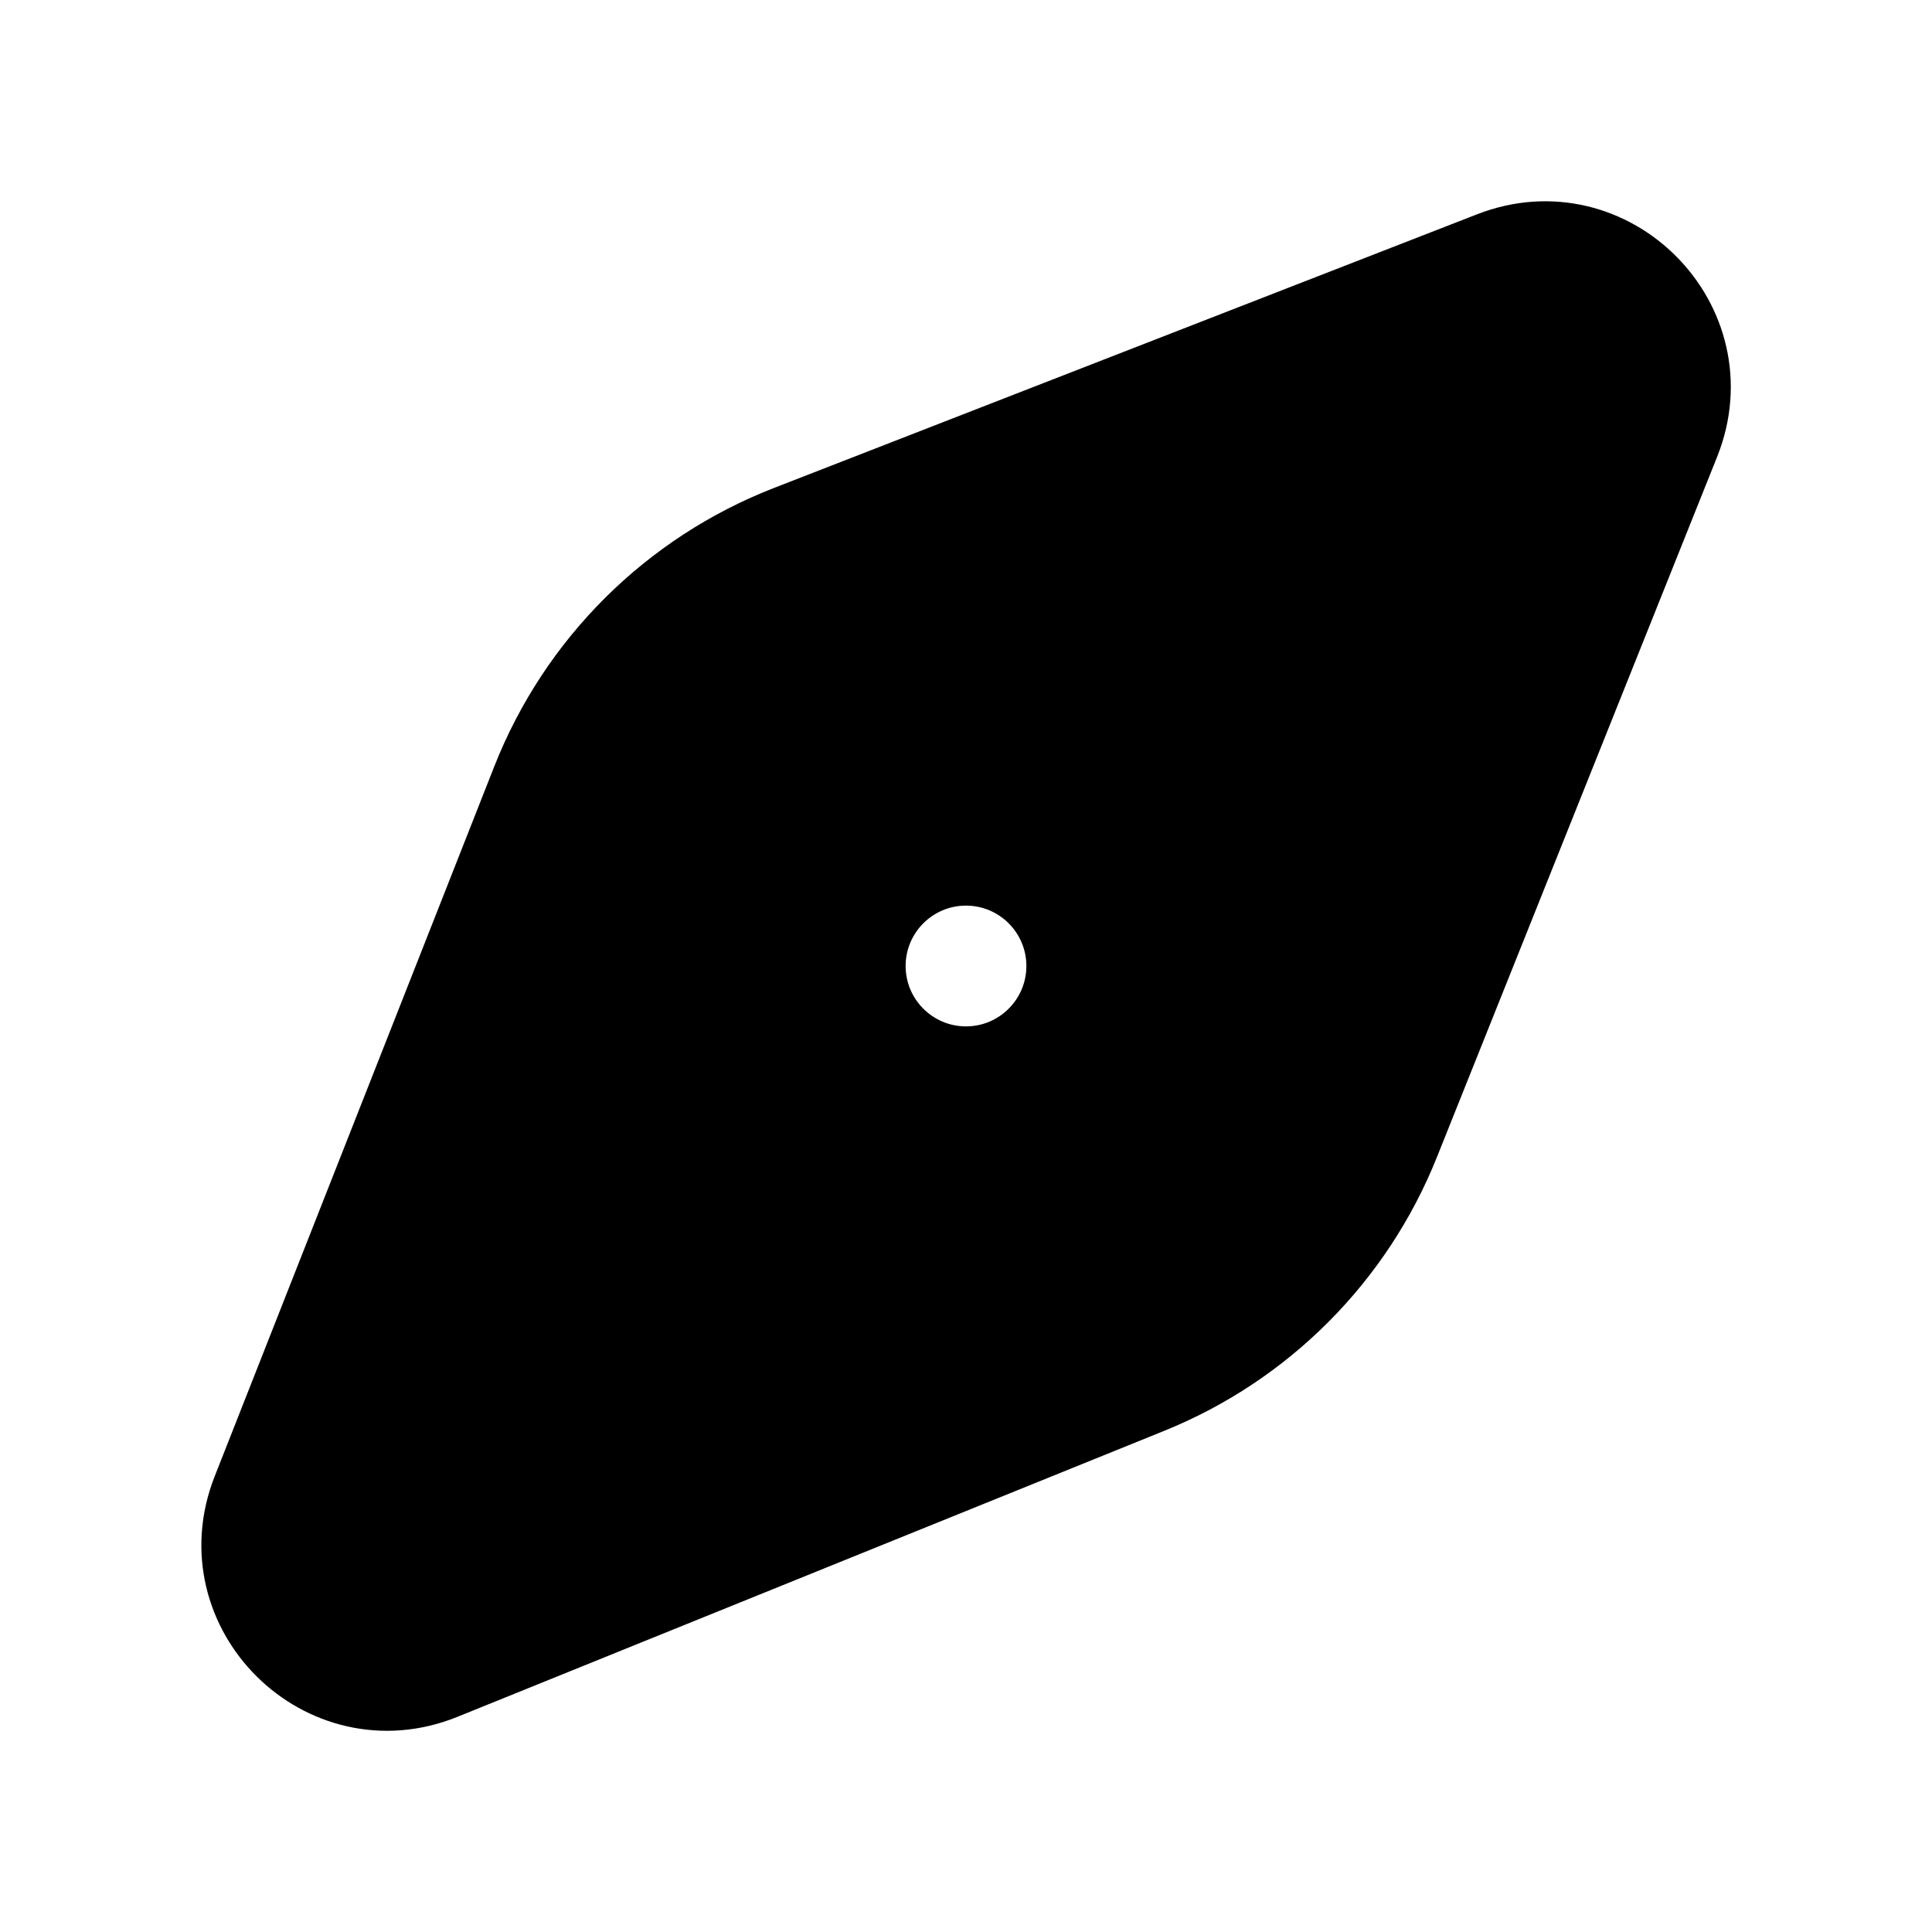 <svg viewBox="0 0 24 24" fill="currentColor" stroke="currentColor" xmlns="http://www.w3.org/2000/svg">
<path d="M18.53 3.128L9.795 6.528C8.335 7.096 7.179 8.248 6.605 9.705L3.132 18.523C2.549 20.002 4.021 21.46 5.494 20.864L14.277 17.31C15.695 16.736 16.818 15.609 17.386 14.188L20.867 5.488C21.454 4.017 20.005 2.554 18.53 3.128ZM12 13.25C11.31 13.25 10.75 12.69 10.75 12C10.75 11.31 11.31 10.75 12 10.75C12.69 10.75 13.25 11.31 13.25 12C13.25 12.69 12.69 13.25 12 13.25Z" />
</svg>
